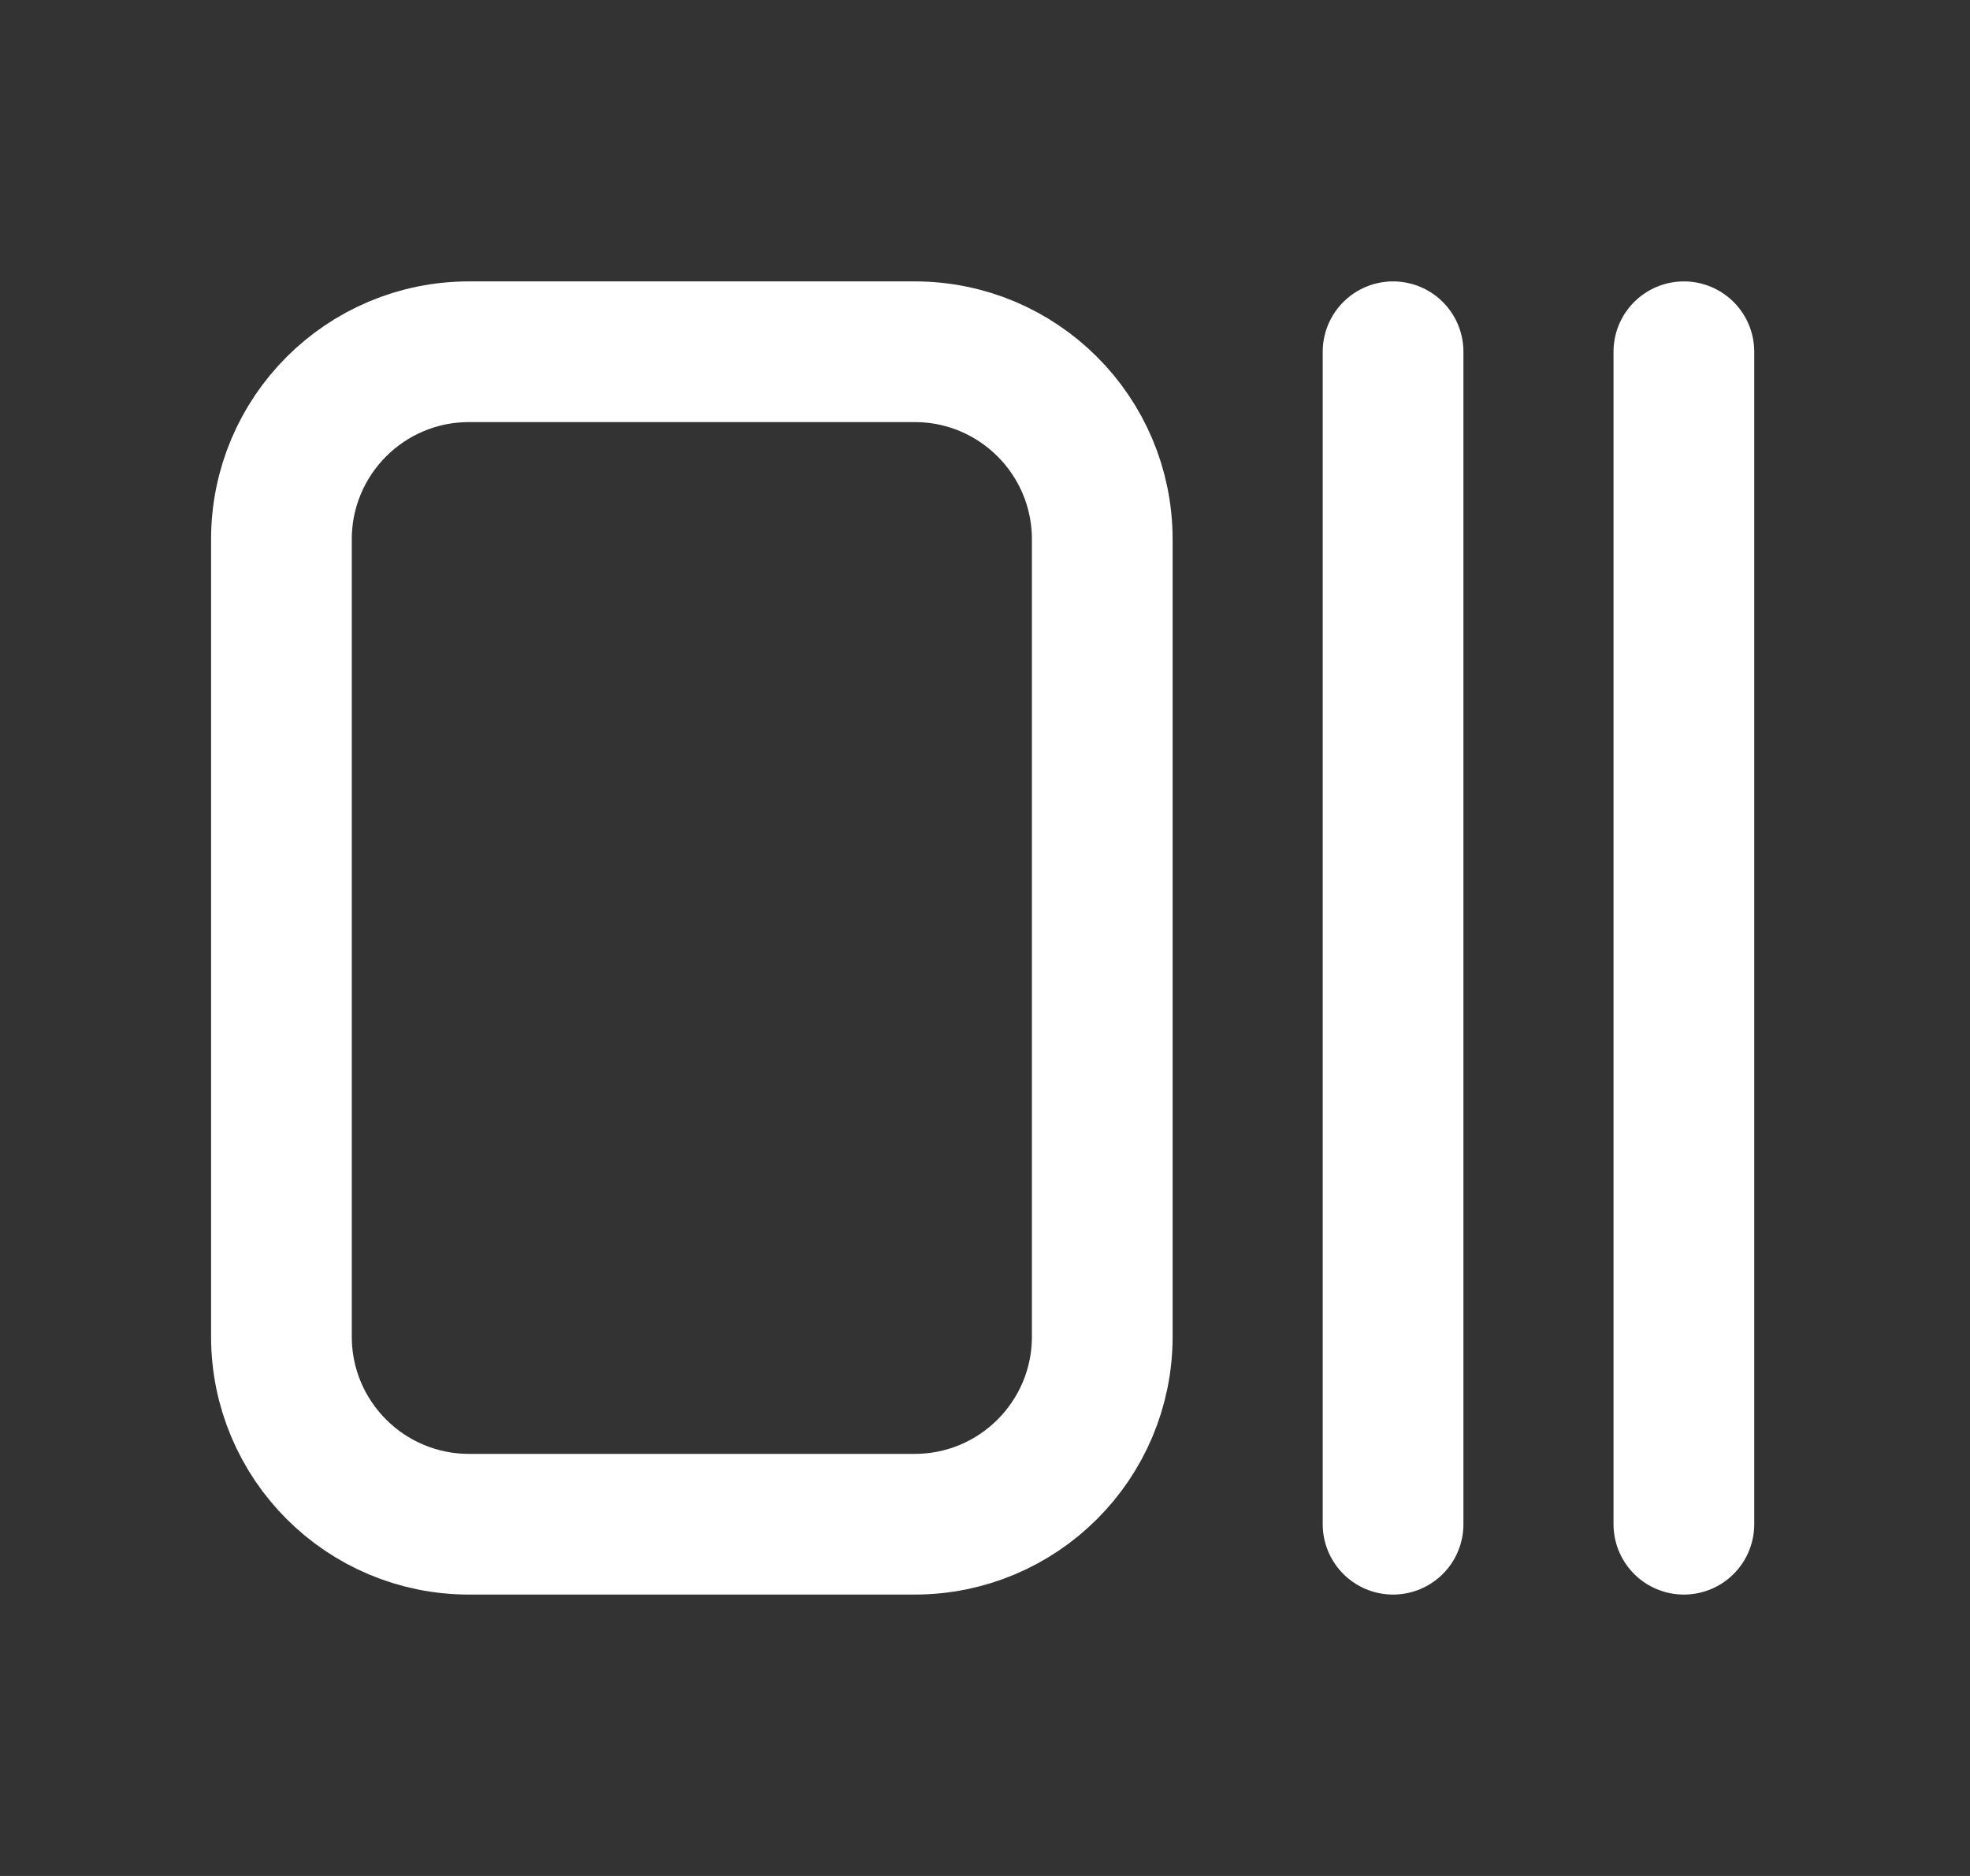 <svg preserveAspectRatio="none" width="21" height="20" viewBox="0 0 21 20" fill="none" xmlns="http://www.w3.org/2000/svg">
<rect x="0" y="0" width="21" height="20" fill="#333333" stroke="none"/>
<path vector-effect="non-scaling-stroke" d="M9.75 3.75H5C3.895 3.75 3 4.645 3 5.75V14.25C3 15.355 3.895 16.25 5 16.25H9.75C10.855 16.25 11.75 15.355 11.75 14.25V5.75C11.75 4.645 10.855 3.75 9.75 3.75Z" stroke="white" stroke-width="1.5"/>
<path vector-effect="non-scaling-stroke" d="M14.85 3.75V16.25" stroke="white" stroke-width="1.5" stroke-linecap="round"/>
<path vector-effect="non-scaling-stroke" d="M17.95 3.75V16.25" stroke="white" stroke-width="1.5" stroke-linecap="round"/>
</svg>
